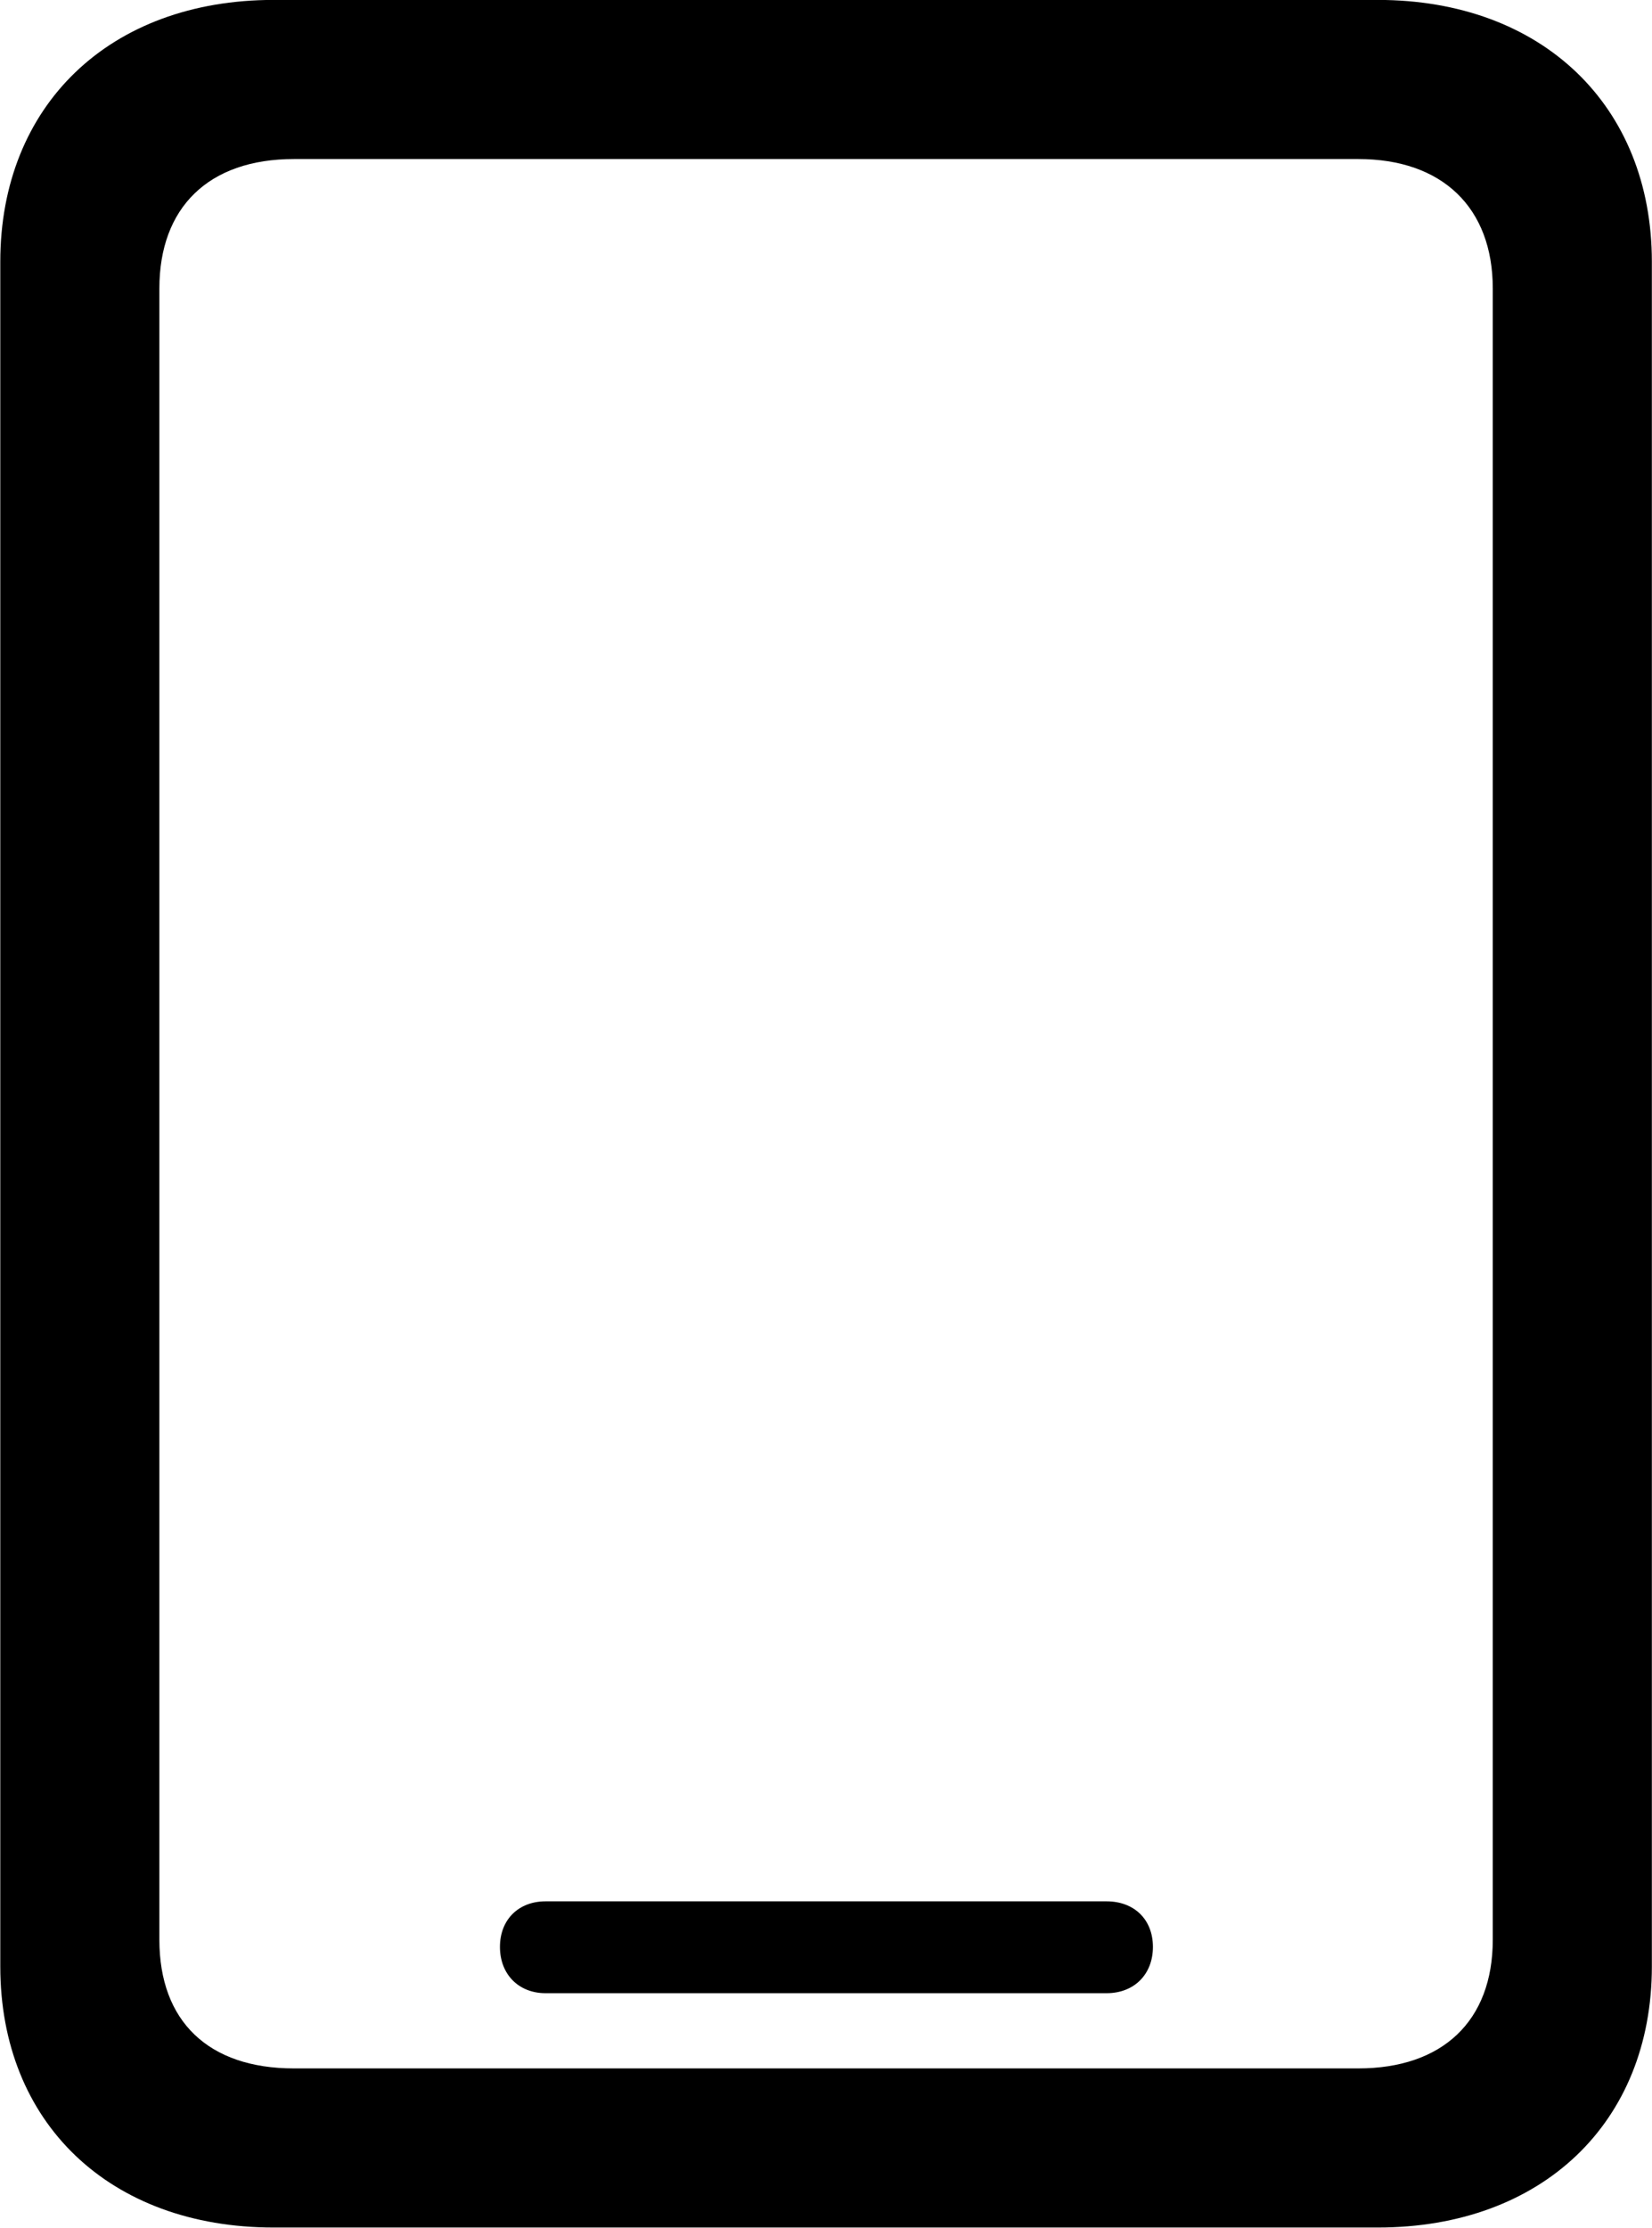 <svg viewBox="0 0 22.846 30.803" xmlns="http://www.w3.org/2000/svg"><path d="M0.004 27.189C0.004 29.349 1.514 30.799 3.784 30.799H19.054C21.324 30.799 22.844 29.349 22.844 27.189V3.619C22.844 1.459 21.324 -0.001 19.054 -0.001H3.784C1.514 -0.001 0.004 1.459 0.004 3.619ZM2.204 26.819V3.989C2.204 2.869 2.884 2.199 4.064 2.199H18.784C19.944 2.199 20.644 2.869 20.644 3.989V26.819C20.644 27.949 19.944 28.599 18.784 28.599H4.064C2.884 28.599 2.204 27.949 2.204 26.819ZM7.544 27.559H15.304C15.684 27.559 15.944 27.299 15.944 26.919C15.944 26.539 15.684 26.289 15.304 26.289H7.544C7.174 26.289 6.914 26.539 6.914 26.919C6.914 27.299 7.174 27.559 7.544 27.559Z" /></svg>
